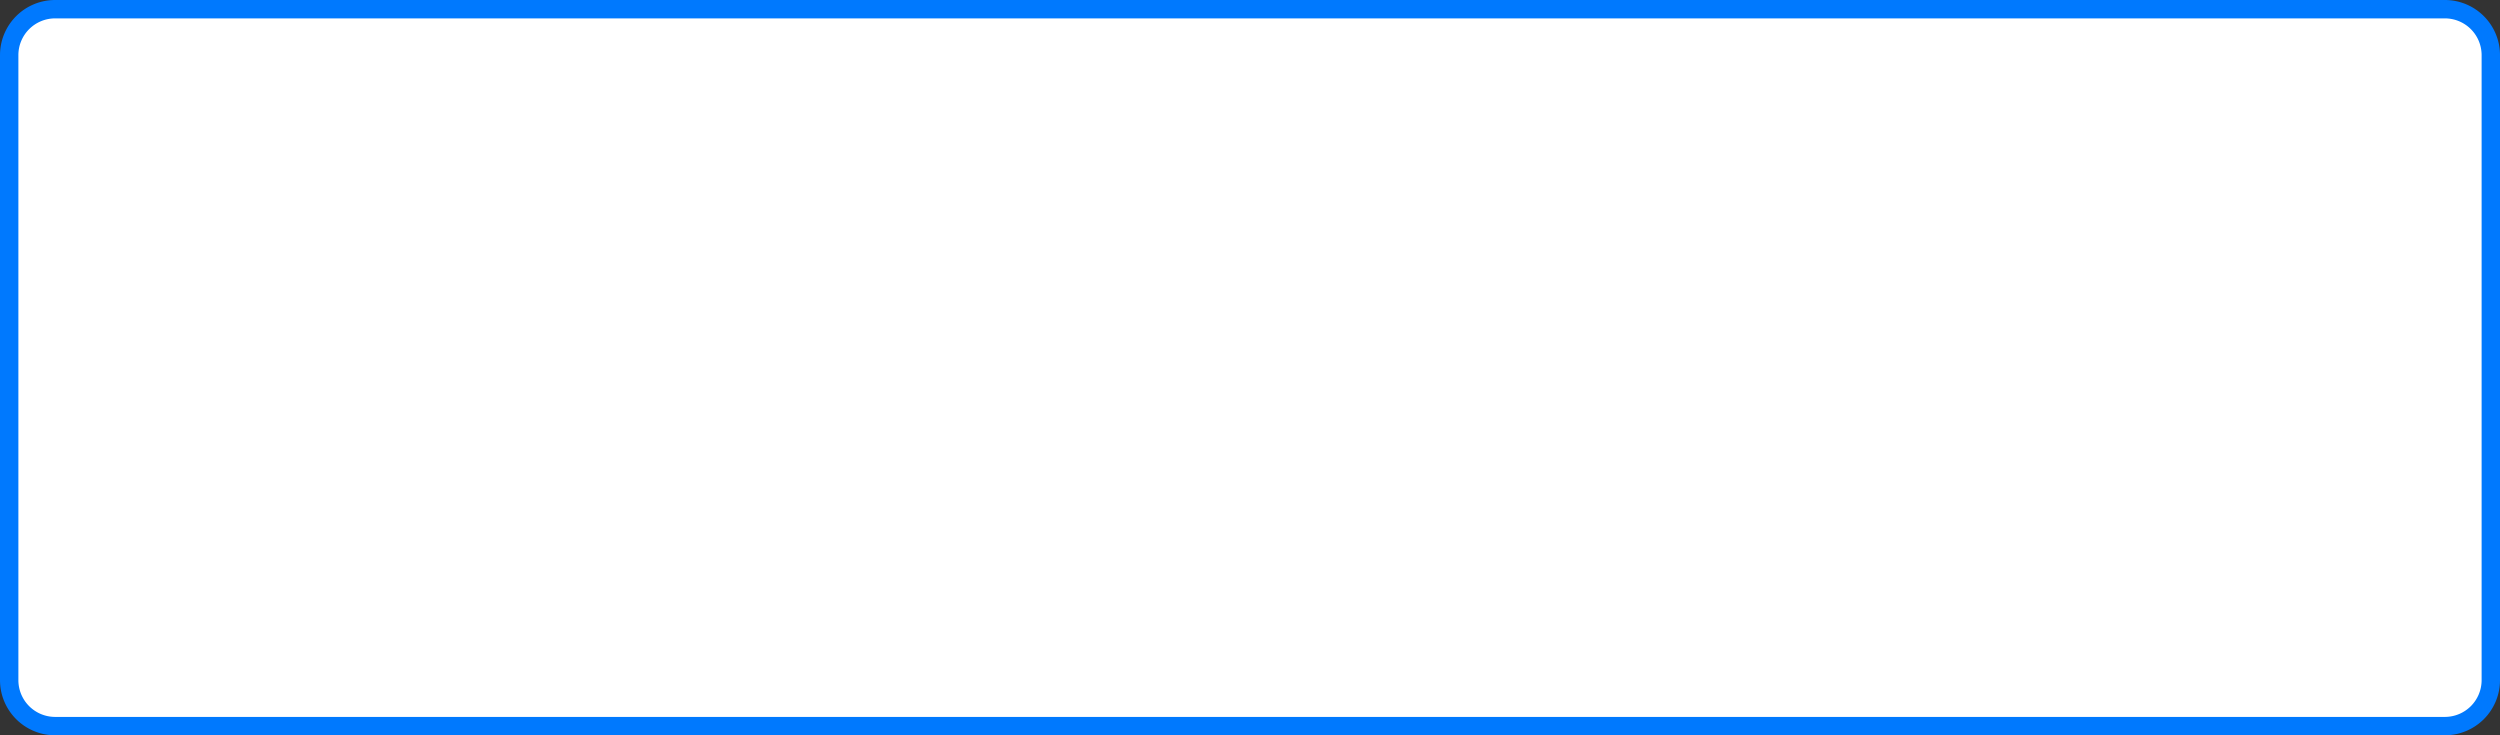 ﻿<?xml version="1.0" encoding="utf-8"?>
<svg version="1.1" xmlns:xlink="http://www.w3.org/1999/xlink" width="136px" height="40px" xmlns="http://www.w3.org/2000/svg">
  <rect width="100%" height="100%" fill="#333333" stroke="none"/>
  <g transform="matrix(1 0 0 1 -660 -4803 )">
    <path d="M 660.5 4806  A 2.5 2.5 0 0 1 663 4803.5 L 793 4803.5  A 2.5 2.5 0 0 1 795.5 4806 L 795.5 4840  A 2.5 2.5 0 0 1 793 4842.5 L 663 4842.5  A 2.5 2.5 0 0 1 660.5 4840 L 660.5 4806  Z " fill-rule="nonzero" fill="#ffffff" stroke="none" />
    <path d="M 660.5 4806  A 2.5 2.5 0 0 1 663 4803.5 L 793 4803.5  A 2.5 2.5 0 0 1 795.5 4806 L 795.5 4840  A 2.5 2.5 0 0 1 793 4842.5 L 663 4842.5  A 2.5 2.5 0 0 1 660.5 4840 L 660.5 4806  Z " stroke-width="1" stroke="#0079fe" fill="none" />
  </g>
</svg>